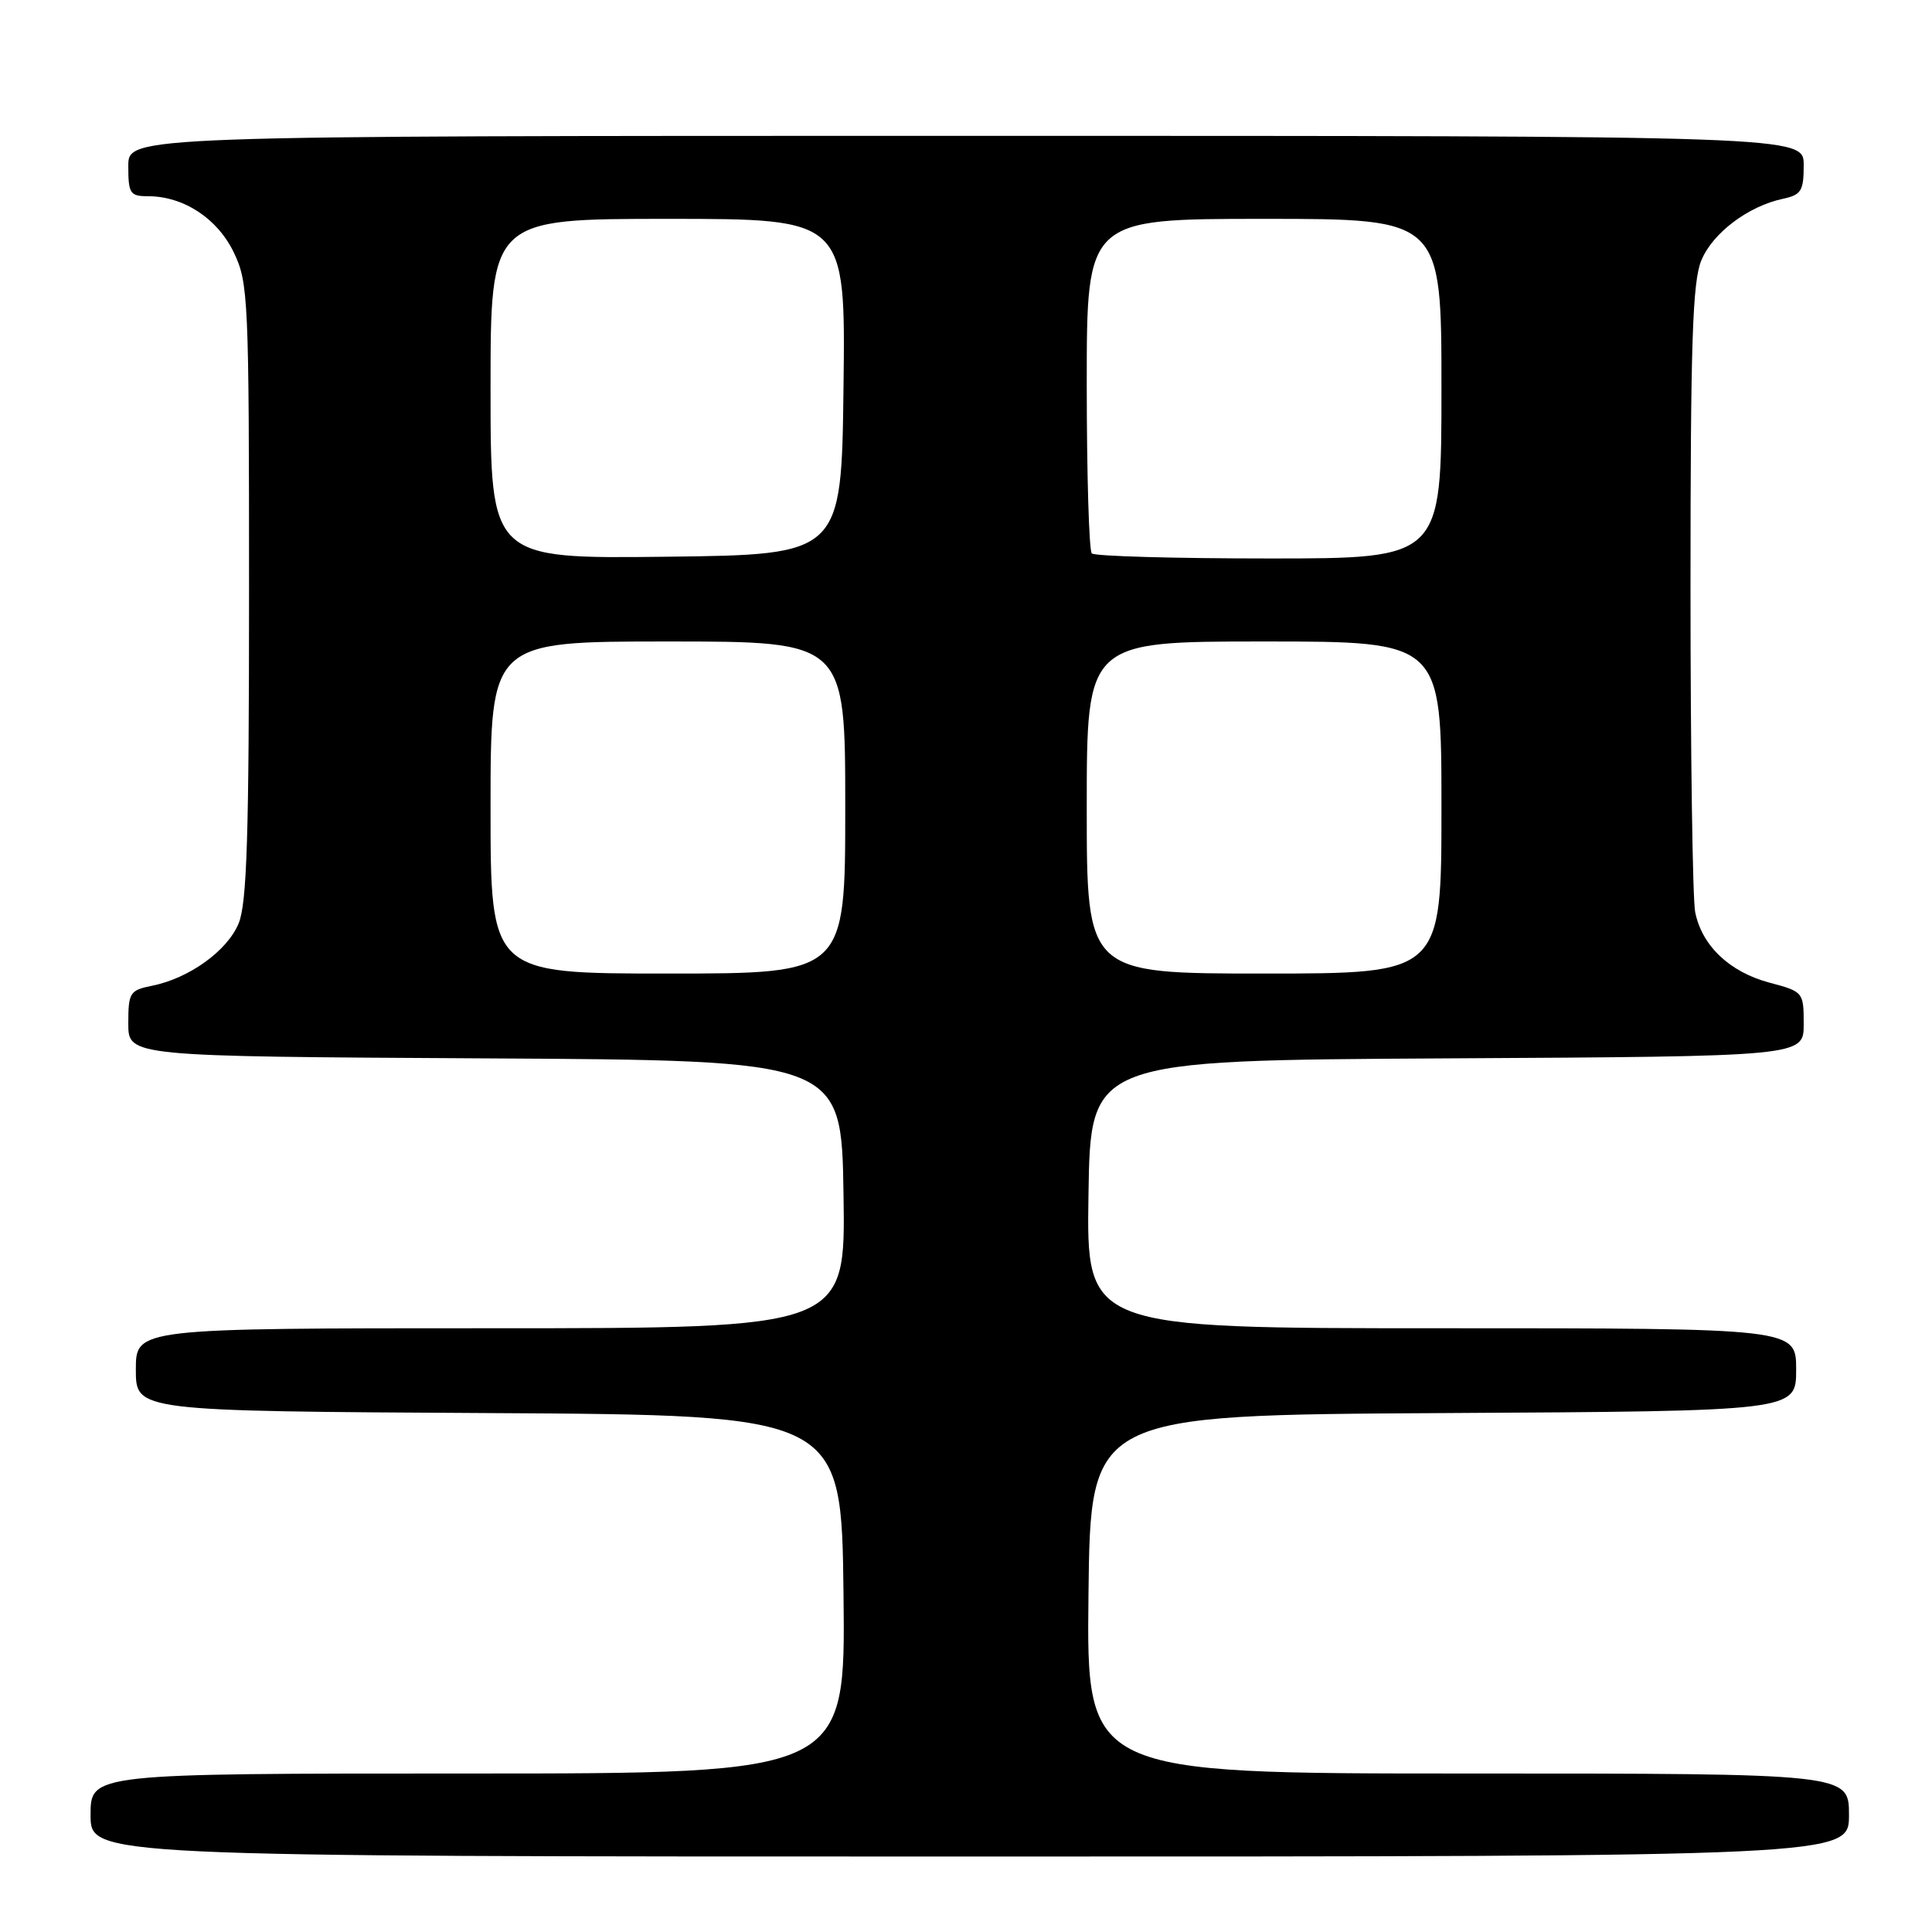<?xml version="1.0" encoding="UTF-8" standalone="no"?>
<!DOCTYPE svg PUBLIC "-//W3C//DTD SVG 1.1//EN" "http://www.w3.org/Graphics/SVG/1.1/DTD/svg11.dtd" >
<svg xmlns="http://www.w3.org/2000/svg" xmlns:xlink="http://www.w3.org/1999/xlink" version="1.1" viewBox="0 0 256 256">
 <g >
 <path fill="currentColor"
d=" M 245.00 240.50 C 245.00 235.00 245.00 235.00 194.48 235.00 C 143.96 235.00 143.96 235.00 144.23 211.25 C 144.50 187.50 144.50 187.50 191.25 187.24 C 238.00 186.98 238.00 186.98 238.00 181.49 C 238.00 176.00 238.00 176.00 190.98 176.00 C 143.95 176.00 143.95 176.00 144.23 158.25 C 144.50 140.50 144.50 140.50 191.75 140.24 C 239.00 139.98 239.00 139.98 239.00 135.70 C 239.00 131.46 238.95 131.40 234.44 130.20 C 229.17 128.79 225.51 125.31 224.62 120.86 C 224.28 119.15 224.00 99.79 224.00 77.84 C 224.00 45.37 224.27 37.29 225.44 34.49 C 226.96 30.85 231.65 27.32 236.25 26.34 C 238.68 25.82 239.00 25.29 239.00 21.88 C 239.00 18.00 239.00 18.00 128.00 18.00 C 17.00 18.00 17.00 18.00 17.00 22.00 C 17.00 25.64 17.23 26.00 19.60 26.00 C 24.31 26.00 28.78 28.92 30.96 33.41 C 32.91 37.45 33.00 39.38 33.00 78.35 C 33.00 110.78 32.72 119.74 31.61 122.38 C 30.10 126.01 25.04 129.64 20.14 130.62 C 17.20 131.21 17.00 131.52 17.00 135.62 C 17.00 139.98 17.00 139.98 64.25 140.24 C 111.50 140.50 111.50 140.50 111.77 158.25 C 112.05 176.00 112.05 176.00 65.02 176.00 C 18.00 176.00 18.00 176.00 18.00 181.49 C 18.00 186.98 18.00 186.98 64.75 187.24 C 111.50 187.50 111.50 187.50 111.77 211.25 C 112.04 235.00 112.04 235.00 62.02 235.00 C 12.00 235.00 12.00 235.00 12.00 240.50 C 12.00 246.00 12.00 246.00 128.50 246.00 C 245.00 246.00 245.00 246.00 245.00 240.50 Z  M 65.00 107.00 C 65.00 85.00 65.00 85.00 88.50 85.00 C 112.00 85.00 112.00 85.00 112.00 107.00 C 112.00 129.00 112.00 129.00 88.50 129.00 C 65.00 129.00 65.00 129.00 65.00 107.00 Z  M 144.00 107.00 C 144.00 85.00 144.00 85.00 167.50 85.00 C 191.00 85.00 191.00 85.00 191.00 107.00 C 191.00 129.00 191.00 129.00 167.50 129.00 C 144.00 129.00 144.00 129.00 144.00 107.00 Z  M 65.00 51.52 C 65.00 29.00 65.00 29.00 88.52 29.00 C 112.04 29.00 112.04 29.00 111.77 51.25 C 111.50 73.50 111.50 73.50 88.25 73.77 C 65.00 74.04 65.00 74.04 65.00 51.52 Z  M 144.67 73.33 C 144.30 72.97 144.00 62.84 144.00 50.83 C 144.00 29.00 144.00 29.00 167.50 29.00 C 191.00 29.00 191.00 29.00 191.00 51.50 C 191.00 74.00 191.00 74.00 168.17 74.00 C 155.61 74.00 145.03 73.70 144.67 73.33 Z "/>
</g>
</svg>